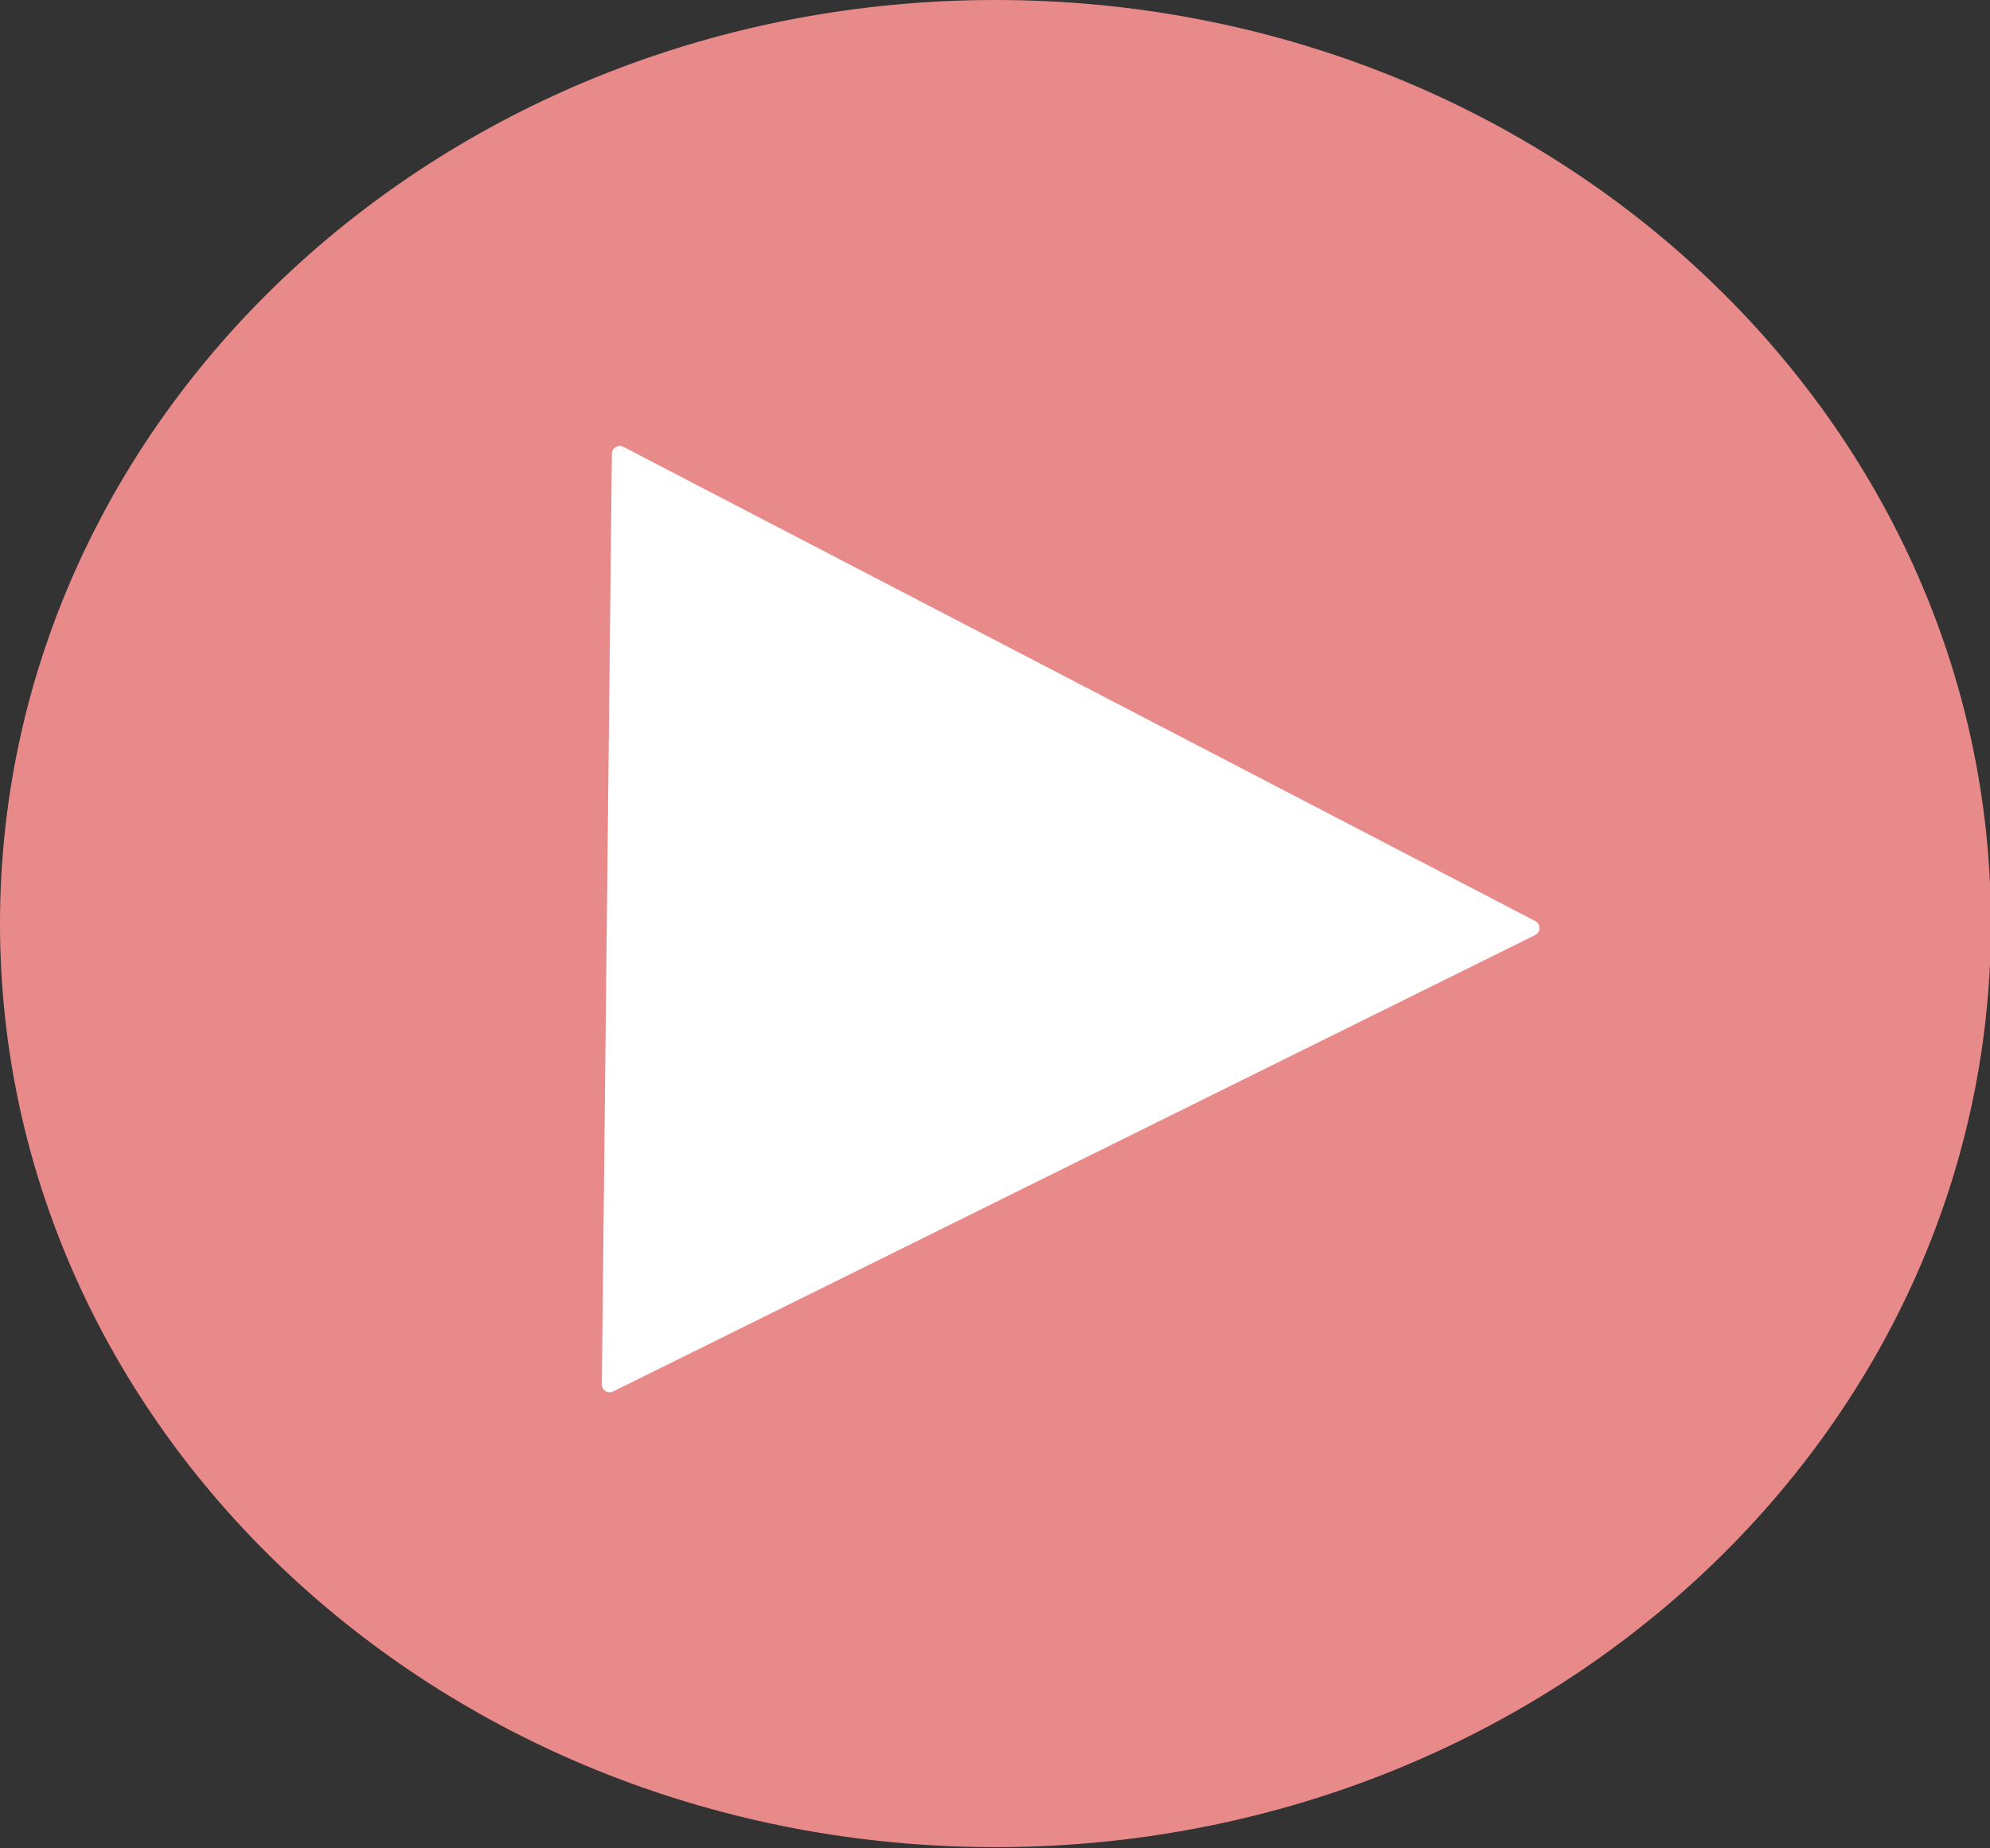 <svg xmlns="http://www.w3.org/2000/svg" xmlns:se="http://svg-edit.googlecode.com" xmlns:xlink="http://www.w3.org/1999/xlink" xmlns:dc="http://purl.org/dc/elements/1.1/" xmlns:cc="http://creativecommons.org/ns#" xmlns:rdf="http://www.w3.org/1999/02/22-rdf-syntax-ns#" xmlns:inkscape="http://www.inkscape.org/namespaces/inkscape" width="253" height="235" style=""><rect width="100%" height="100%" fill="#333333" stroke="none"/>                                    <title>my vector image</title>                                    <!-- Created with Vector Paint - http://www.vectorpaint.yaks.com/ https://chrome.google.com/webstore/detail/hnbpdiengicdefcjecjbnjnoifekhgdo -->                                    <rect id="backgroundrect" width="100%" height="100%" x="0" y="0" fill="#FFFFFF" stroke="none" style="" class="" opacity="0"/>                                <g class="currentLayer" style=""><title>Layer 1</title><path fill="#e98a8a" fill-opacity="1" stroke="#e98a8a" stroke-opacity="1" stroke-width="2" stroke-dasharray="none" stroke-linejoin="round" stroke-linecap="butt" stroke-dashoffset="" fill-rule="nonzero" opacity="1" marker-start="" marker-mid="" marker-end="" d="M1,117.439 C1,53.108 57.189,1 126.558,1 C195.927,1 252.116,53.108 252.116,117.439 C252.116,181.77 195.927,233.878 126.558,233.878 C57.189,233.878 1,181.77 1,117.439 z" id="svg_1" class=""/><path fill="#ffffff" stroke="#ffffff" stroke-width="2" stroke-linejoin="round" stroke-dashoffset="" fill-rule="nonzero" marker-start="" marker-mid="" marker-end="" id="svg_3" d="M78.794,57.706 L194.723,118.005 L77.514,176.039 L78.794,57.706 z" style="color: rgb(0, 0, 0);" class="" fill-opacity="1" stroke-opacity="1"/></g></svg>